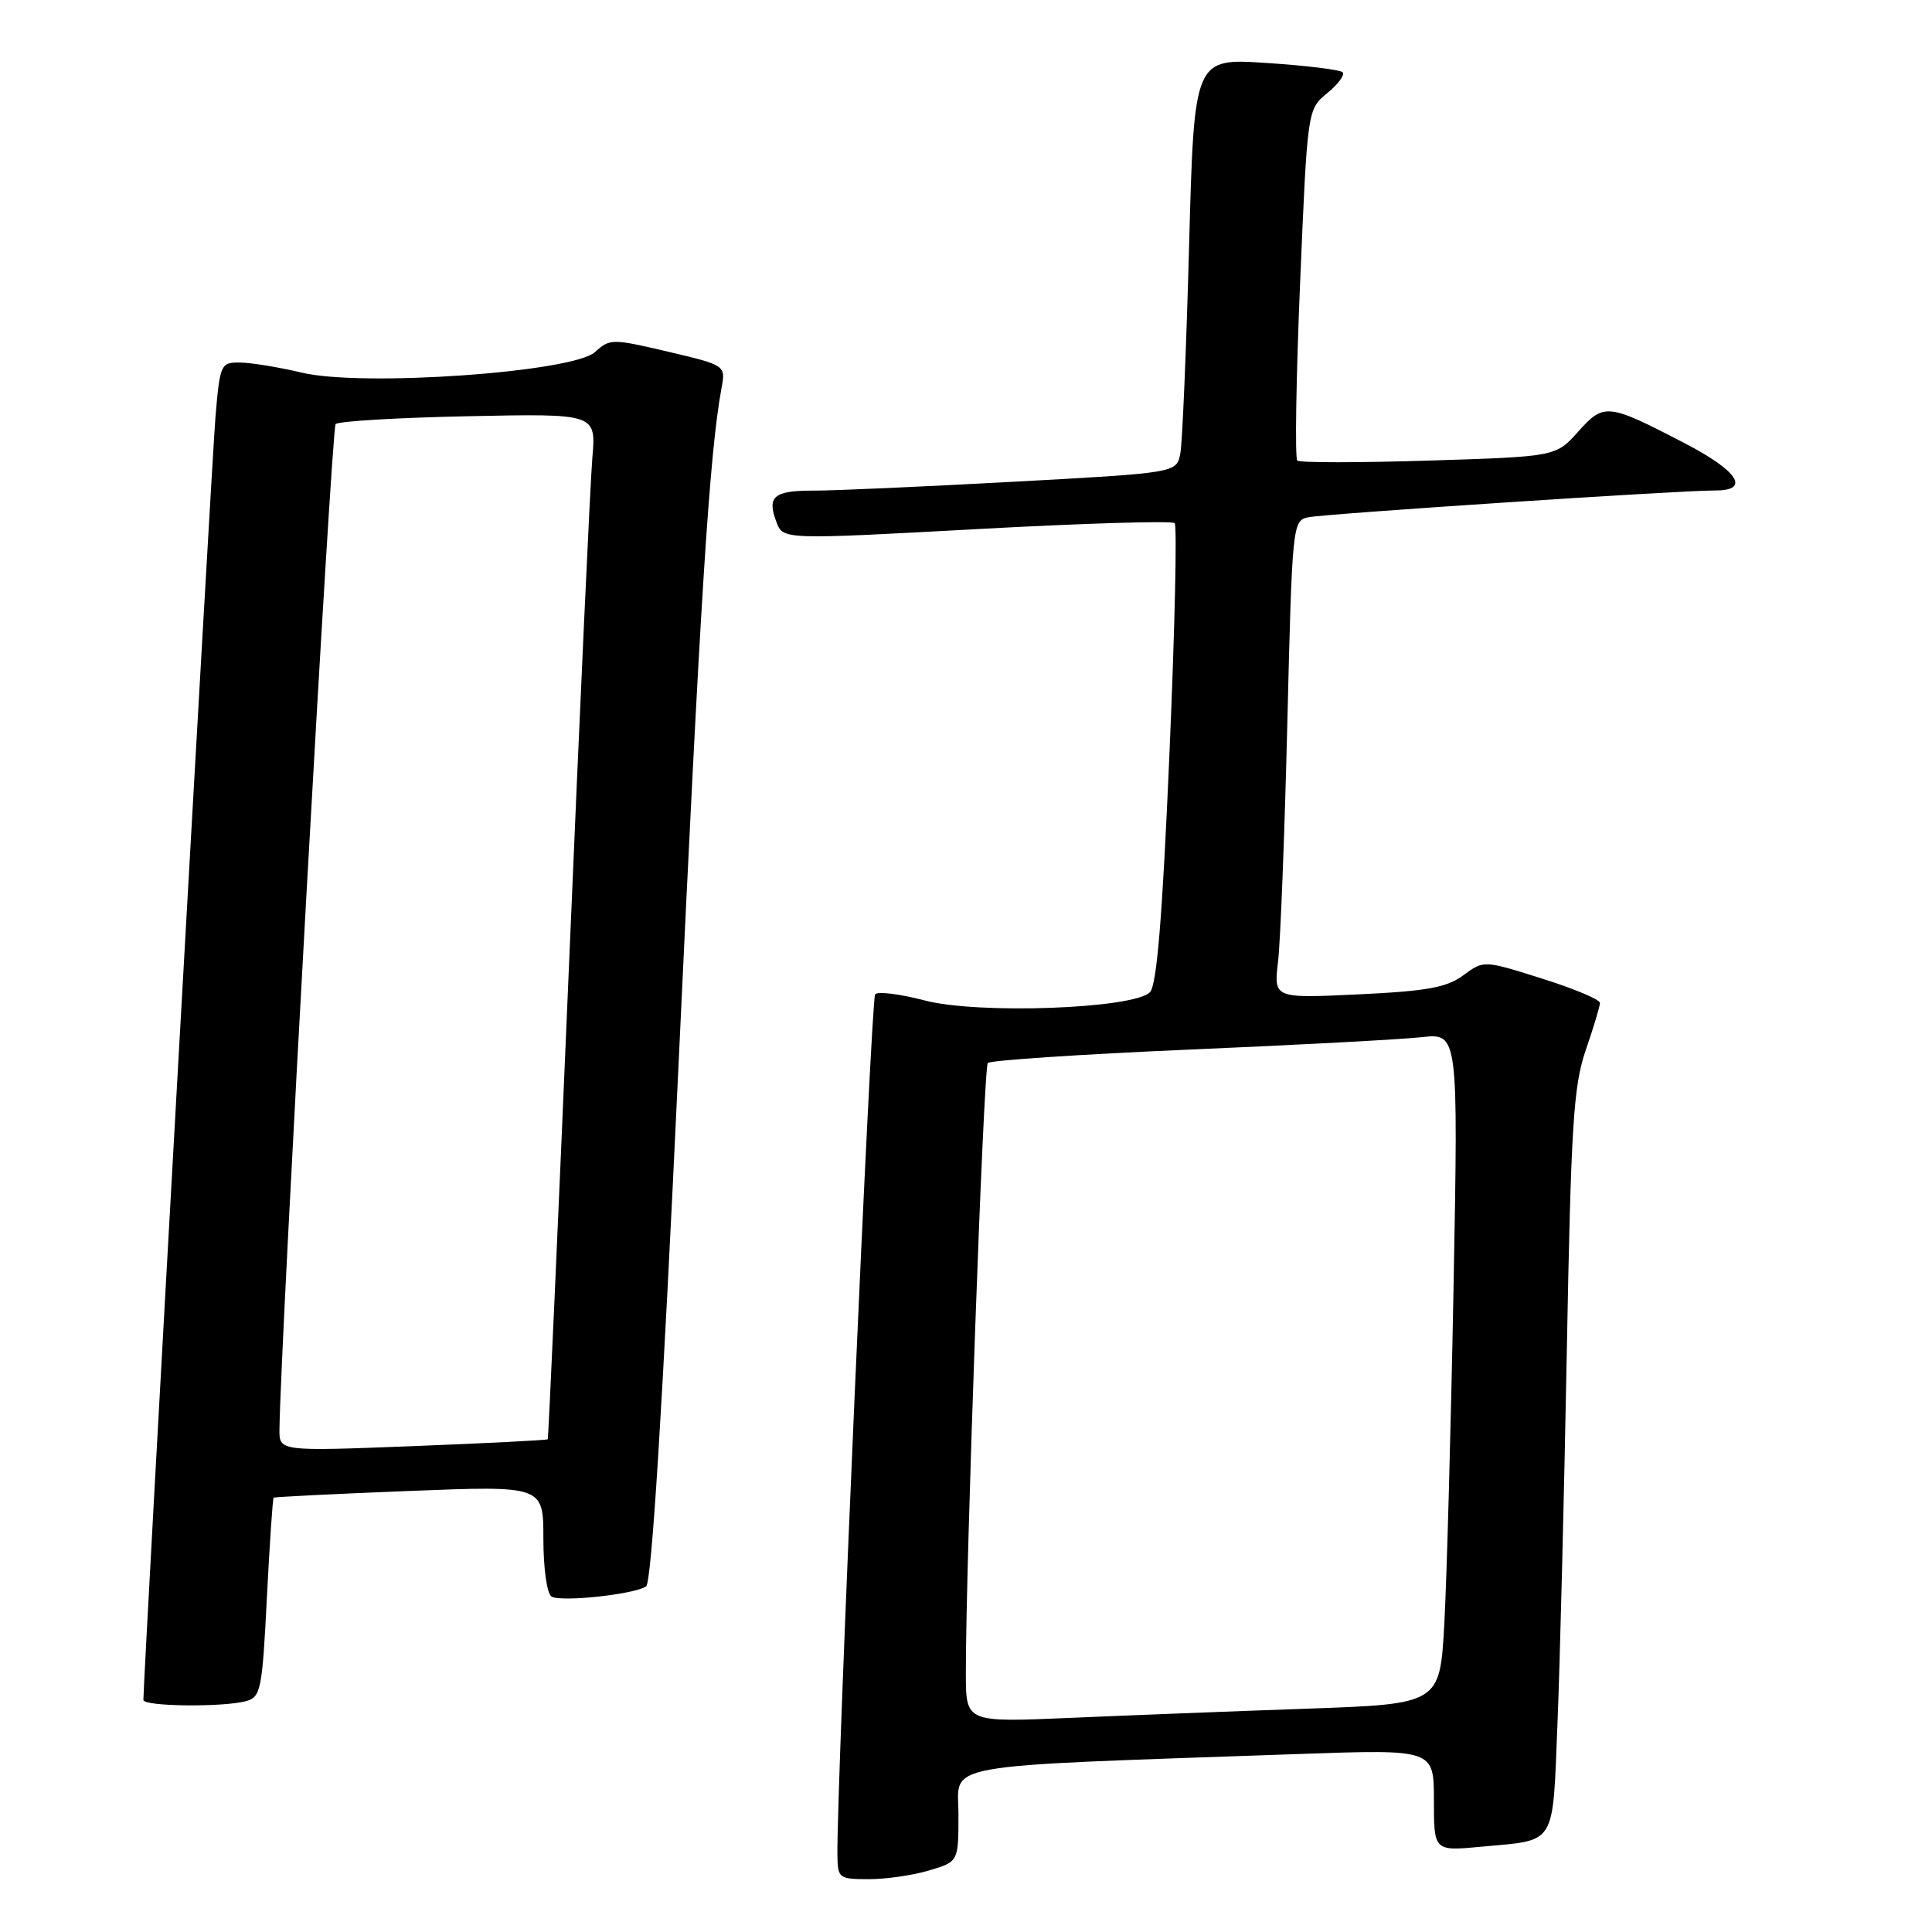 <?xml version="1.0" encoding="UTF-8" standalone="no"?>
<!DOCTYPE svg PUBLIC "-//W3C//DTD SVG 1.1//EN" "http://www.w3.org/Graphics/SVG/1.1/DTD/svg11.dtd" >
<svg xmlns="http://www.w3.org/2000/svg" xmlns:xlink="http://www.w3.org/1999/xlink" version="1.1" viewBox="0 0 256 256">
 <g >
 <path fill="currentColor"
d=" M 123.13 247.84 C 127.00 246.68 127.00 246.68 127.00 240.45 C 127.00 233.48 123.35 234.13 172.25 232.41 C 190.00 231.79 190.00 231.79 190.00 238.54 C 190.00 245.29 190.00 245.29 196.26 244.70 C 206.36 243.76 205.70 244.84 206.38 228.19 C 206.71 220.11 207.26 198.00 207.61 179.05 C 208.17 149.04 208.49 143.89 210.12 139.14 C 211.16 136.14 212.00 133.33 212.00 132.89 C 212.00 132.44 208.54 130.99 204.30 129.66 C 196.61 127.23 196.61 127.23 193.90 129.23 C 191.71 130.85 189.08 131.33 179.98 131.76 C 168.77 132.29 168.77 132.29 169.35 127.40 C 169.67 124.70 170.22 110.46 170.58 95.74 C 171.22 69.46 171.27 68.97 173.36 68.54 C 175.66 68.07 222.68 64.97 227.25 64.99 C 231.99 65.01 230.34 62.42 223.25 58.74 C 213.02 53.42 212.54 53.37 209.12 57.19 C 206.17 60.50 206.17 60.50 189.34 61.03 C 180.08 61.32 172.23 61.32 171.90 61.03 C 171.57 60.74 171.74 50.15 172.27 37.50 C 173.24 14.50 173.24 14.50 175.87 12.34 C 177.32 11.15 178.23 9.91 177.90 9.57 C 177.57 9.24 173.01 8.68 167.77 8.34 C 158.23 7.71 158.23 7.71 157.56 32.61 C 157.19 46.30 156.67 58.66 156.40 60.08 C 155.91 62.66 155.91 62.66 134.21 63.84 C 122.27 64.49 110.39 65.02 107.81 65.01 C 102.53 65.00 101.59 65.79 102.88 69.17 C 103.76 71.51 103.76 71.51 129.41 70.11 C 143.51 69.34 155.32 68.98 155.65 69.32 C 155.98 69.65 155.67 83.49 154.95 100.07 C 154.02 121.61 153.28 130.58 152.37 131.48 C 150.18 133.67 129.59 134.42 122.55 132.57 C 119.27 131.71 116.31 131.34 115.96 131.75 C 115.42 132.39 110.86 236.39 110.96 245.75 C 111.00 248.89 111.14 249.00 115.13 249.00 C 117.41 249.00 121.01 248.48 123.13 247.84 Z  M 32.60 225.41 C 34.55 224.88 34.75 223.93 35.36 211.74 C 35.73 204.54 36.13 198.55 36.26 198.45 C 36.39 198.35 44.49 197.94 54.25 197.56 C 72.00 196.86 72.00 196.86 72.00 203.87 C 72.00 207.79 72.47 211.17 73.08 211.55 C 74.31 212.31 83.96 211.28 85.61 210.21 C 86.34 209.74 87.79 186.45 89.89 141.50 C 92.78 79.45 94.01 60.04 95.60 51.45 C 96.17 48.41 96.17 48.41 88.52 46.60 C 81.11 44.86 80.81 44.86 78.84 46.65 C 75.87 49.33 48.03 51.29 40.00 49.38 C 36.98 48.66 33.30 48.06 31.84 48.04 C 29.25 48.00 29.15 48.21 28.55 55.25 C 28.07 60.96 19.00 222.26 19.00 225.25 C 19.00 226.12 29.50 226.24 32.60 225.41 Z  M 127.98 221.86 C 127.95 207.66 130.32 141.45 130.89 140.85 C 131.23 140.50 143.20 139.70 157.50 139.08 C 171.80 138.47 185.69 137.73 188.37 137.43 C 193.23 136.90 193.23 136.90 192.60 170.70 C 192.25 189.29 191.70 209.29 191.38 215.15 C 190.79 225.79 190.79 225.79 173.15 226.41 C 163.44 226.75 149.31 227.30 141.75 227.63 C 128.00 228.22 128.00 228.22 127.98 221.86 Z  M 37.03 189.40 C 37.16 177.89 43.93 56.74 44.47 56.19 C 44.85 55.81 52.78 55.34 62.08 55.15 C 78.99 54.80 78.99 54.80 78.49 60.65 C 78.21 63.87 76.81 94.40 75.37 128.50 C 73.93 162.60 72.67 190.60 72.58 190.71 C 72.48 190.83 64.44 191.24 54.70 191.62 C 37.00 192.31 37.00 192.31 37.03 189.40 Z "/>
</g>
</svg>
